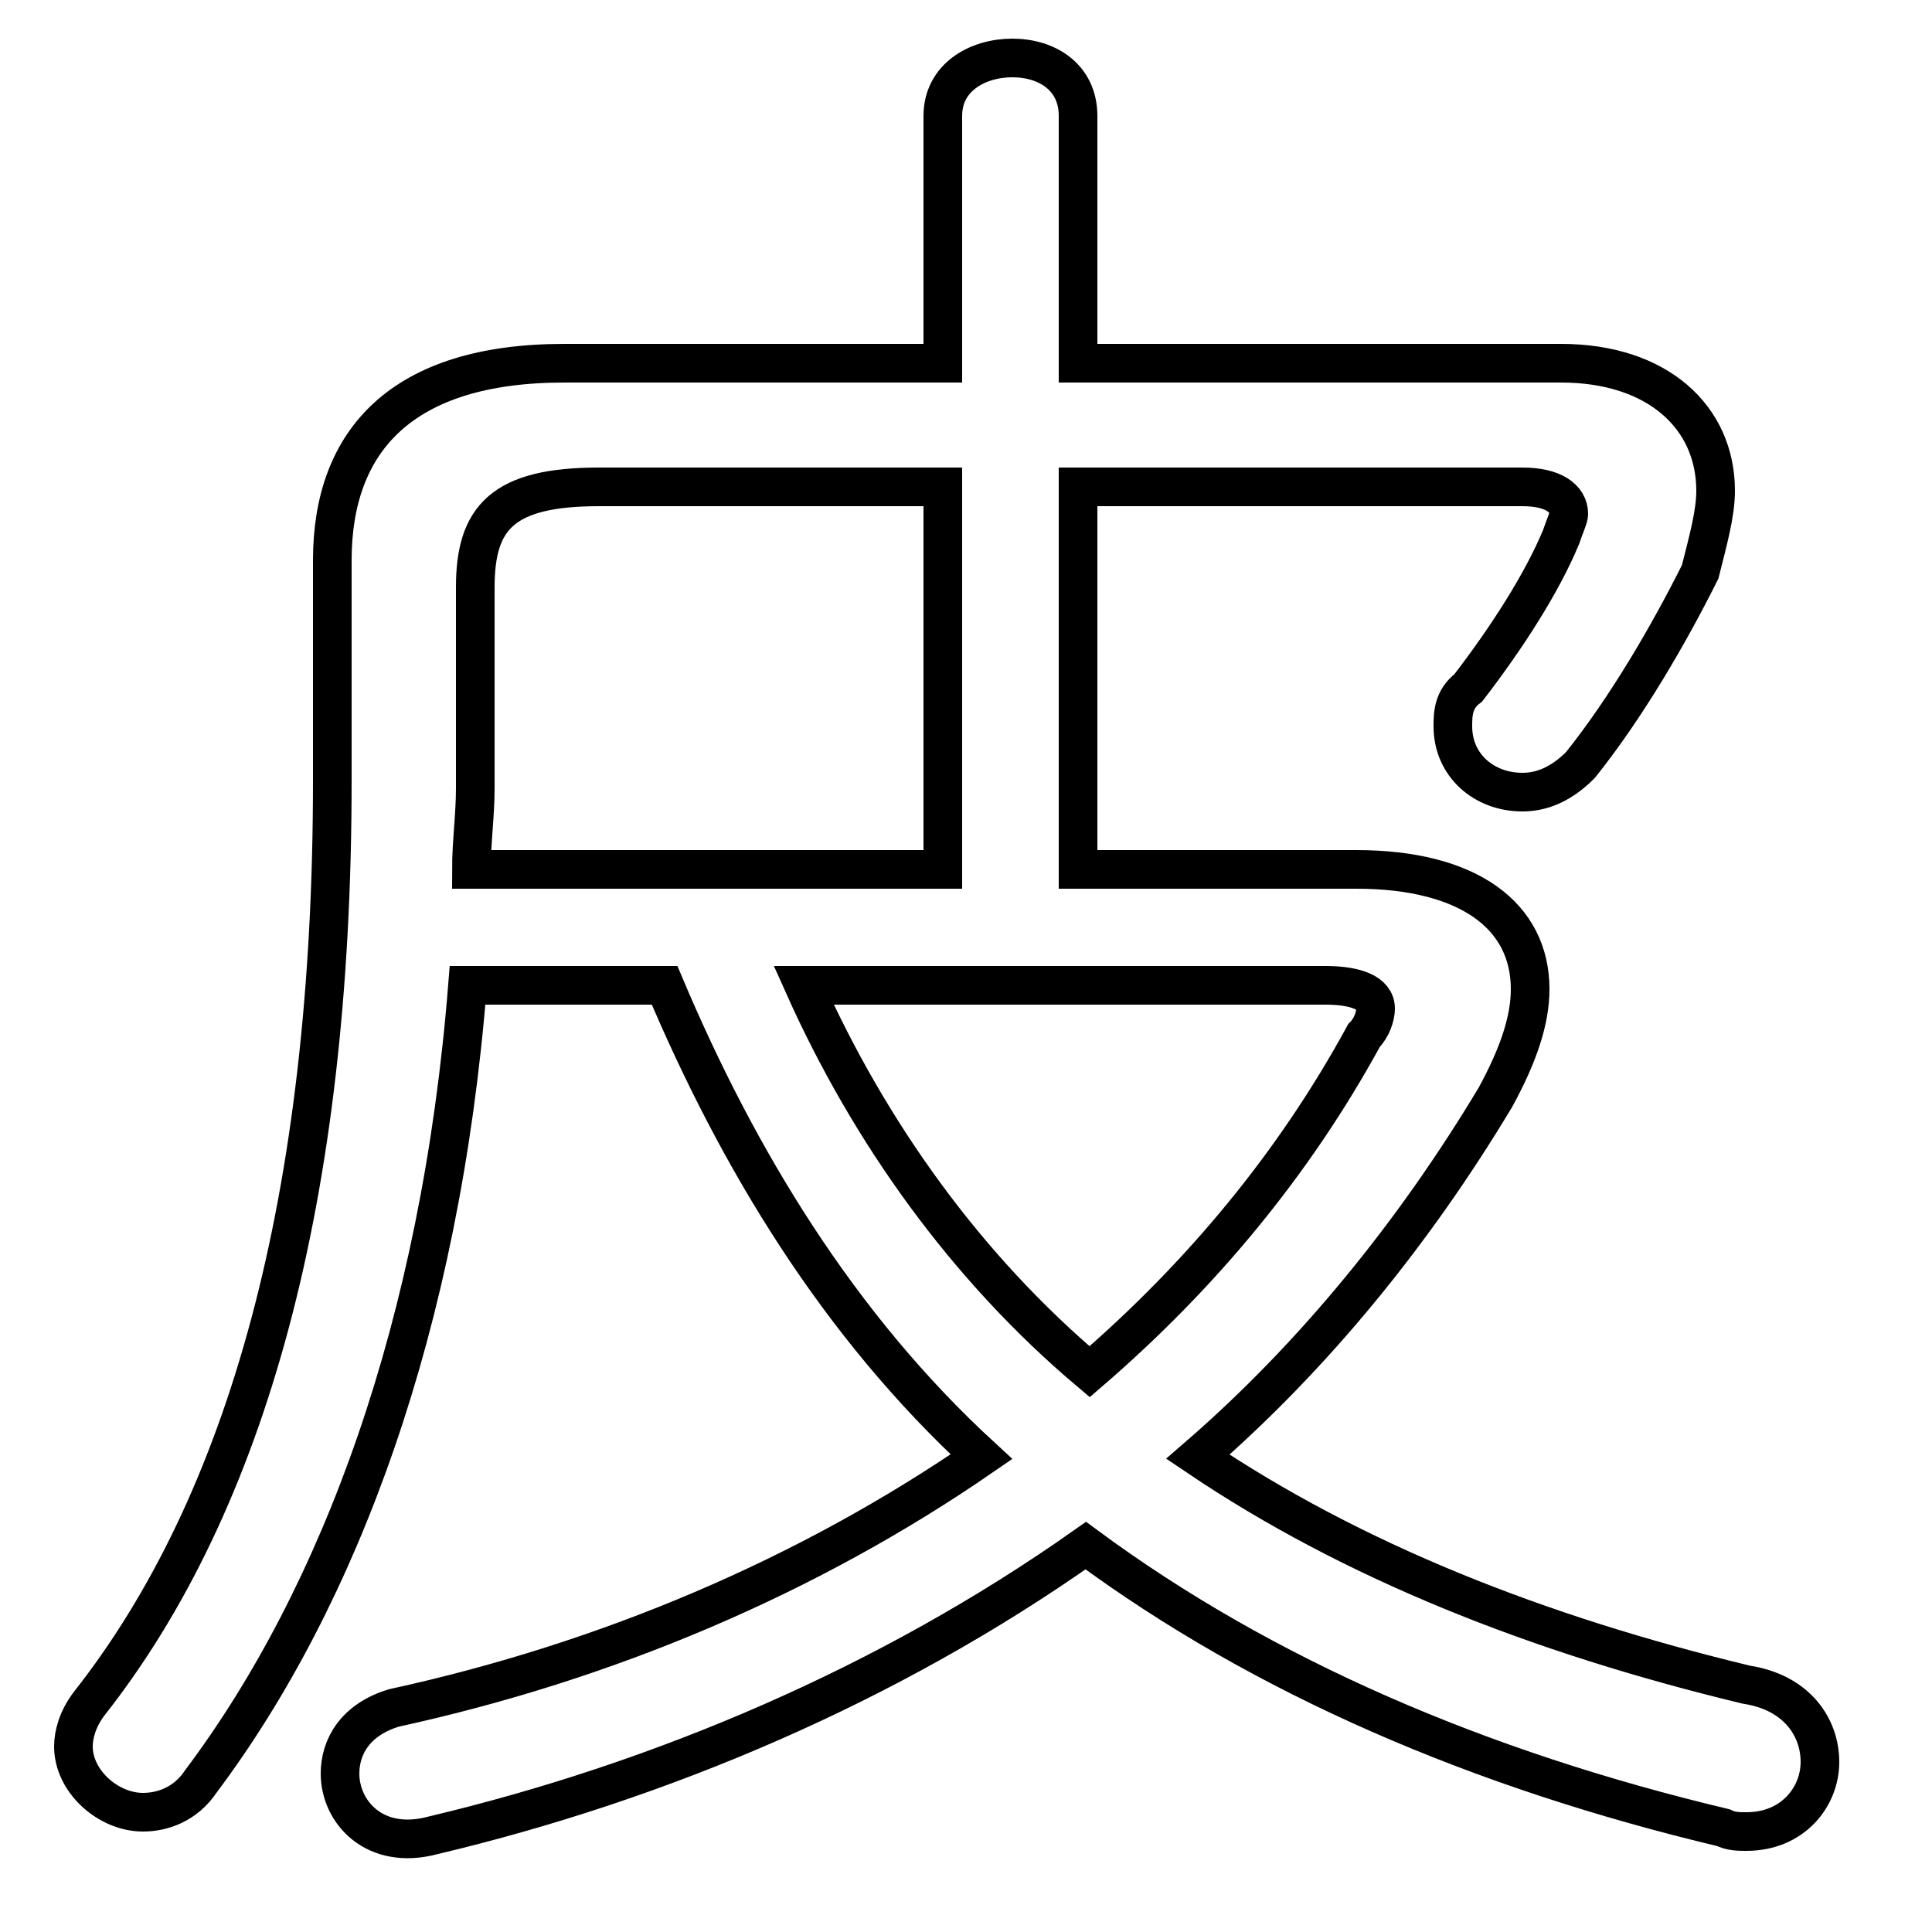 <svg xmlns="http://www.w3.org/2000/svg" viewBox="0 -44.0 50.0 50.0">
    <rect x="0" y="-44.0" width="50.0" height="50.0" fill="#808080" stroke="none"/>
    <g transform="scale(1, -1)">
        <!-- ボディの枠 -->
        <rect x="0" y="-6.0" width="50.0" height="50.0"
            stroke="white" fill="white"/>
        <!-- グリフ座標系の原点 -->
        <circle cx="0" cy="0" r="5" fill="white"/>
        <!-- グリフのアウトライン -->
        <g style="fill:none;stroke:#000000;stroke-width:1;">
<path d="M 34.3 18.5 C 35.1 18.5 35.6 18.3 35.6 17.9 C 35.6 17.7 35.5 17.4 35.3 17.2 C 33.5 13.9 31.1 11.0 28.2 8.5 C 25.0 11.2 22.5 14.7 20.8 18.5 Z M 24.4 21.5 L 12.2 21.5 C 12.2 22.2 12.3 22.9 12.3 23.6 L 12.3 28.8 C 12.3 30.6 13.0 31.4 15.5 31.4 L 24.4 31.4 Z M 17.2 18.5 C 19.1 14.0 21.7 9.7 25.4 6.3 C 20.9 3.2 15.7 1.0 10.2 -0.2 C 9.2 -0.5 8.8 -1.2 8.8 -1.9 C 8.8 -2.9 9.7 -3.9 11.2 -3.5 C 17.1 -2.1 23.0 0.4 28.1 4.0 C 32.7 0.6 38.3 -1.8 44.6 -3.3 C 44.8 -3.4 45.0 -3.4 45.2 -3.4 C 46.4 -3.4 47.1 -2.5 47.1 -1.6 C 47.1 -0.7 46.5 0.2 45.2 0.4 C 39.8 1.7 35.0 3.6 31.0 6.3 C 34.0 8.9 36.6 12.1 38.7 15.6 C 39.3 16.7 39.6 17.6 39.6 18.4 C 39.6 20.3 38.0 21.5 35.1 21.5 L 27.9 21.5 L 27.9 31.4 L 39.4 31.4 C 40.2 31.4 40.6 31.1 40.6 30.7 C 40.6 30.6 40.5 30.4 40.4 30.1 C 39.9 28.9 39.0 27.5 38.0 26.2 C 37.6 25.9 37.6 25.5 37.6 25.2 C 37.6 24.2 38.4 23.5 39.4 23.5 C 39.9 23.5 40.4 23.7 40.9 24.2 C 42.1 25.7 43.2 27.6 44.0 29.2 C 44.2 30.0 44.4 30.7 44.4 31.3 C 44.4 33.2 42.9 34.6 40.4 34.6 L 27.9 34.6 L 27.9 41.0 C 27.9 42.0 27.1 42.5 26.2 42.5 C 25.3 42.5 24.4 42.0 24.4 41.0 L 24.4 34.6 L 14.6 34.6 C 10.4 34.6 8.6 32.6 8.6 29.5 L 8.6 23.8 C 8.6 13.0 6.4 5.1 2.3 -0.1 C 2.0 -0.5 1.9 -0.9 1.9 -1.2 C 1.9 -2.1 2.8 -2.9 3.7 -2.9 C 4.2 -2.9 4.8 -2.7 5.2 -2.1 C 8.8 2.7 11.4 9.7 12.1 18.5 Z"/>
</g>
</g>
</svg>